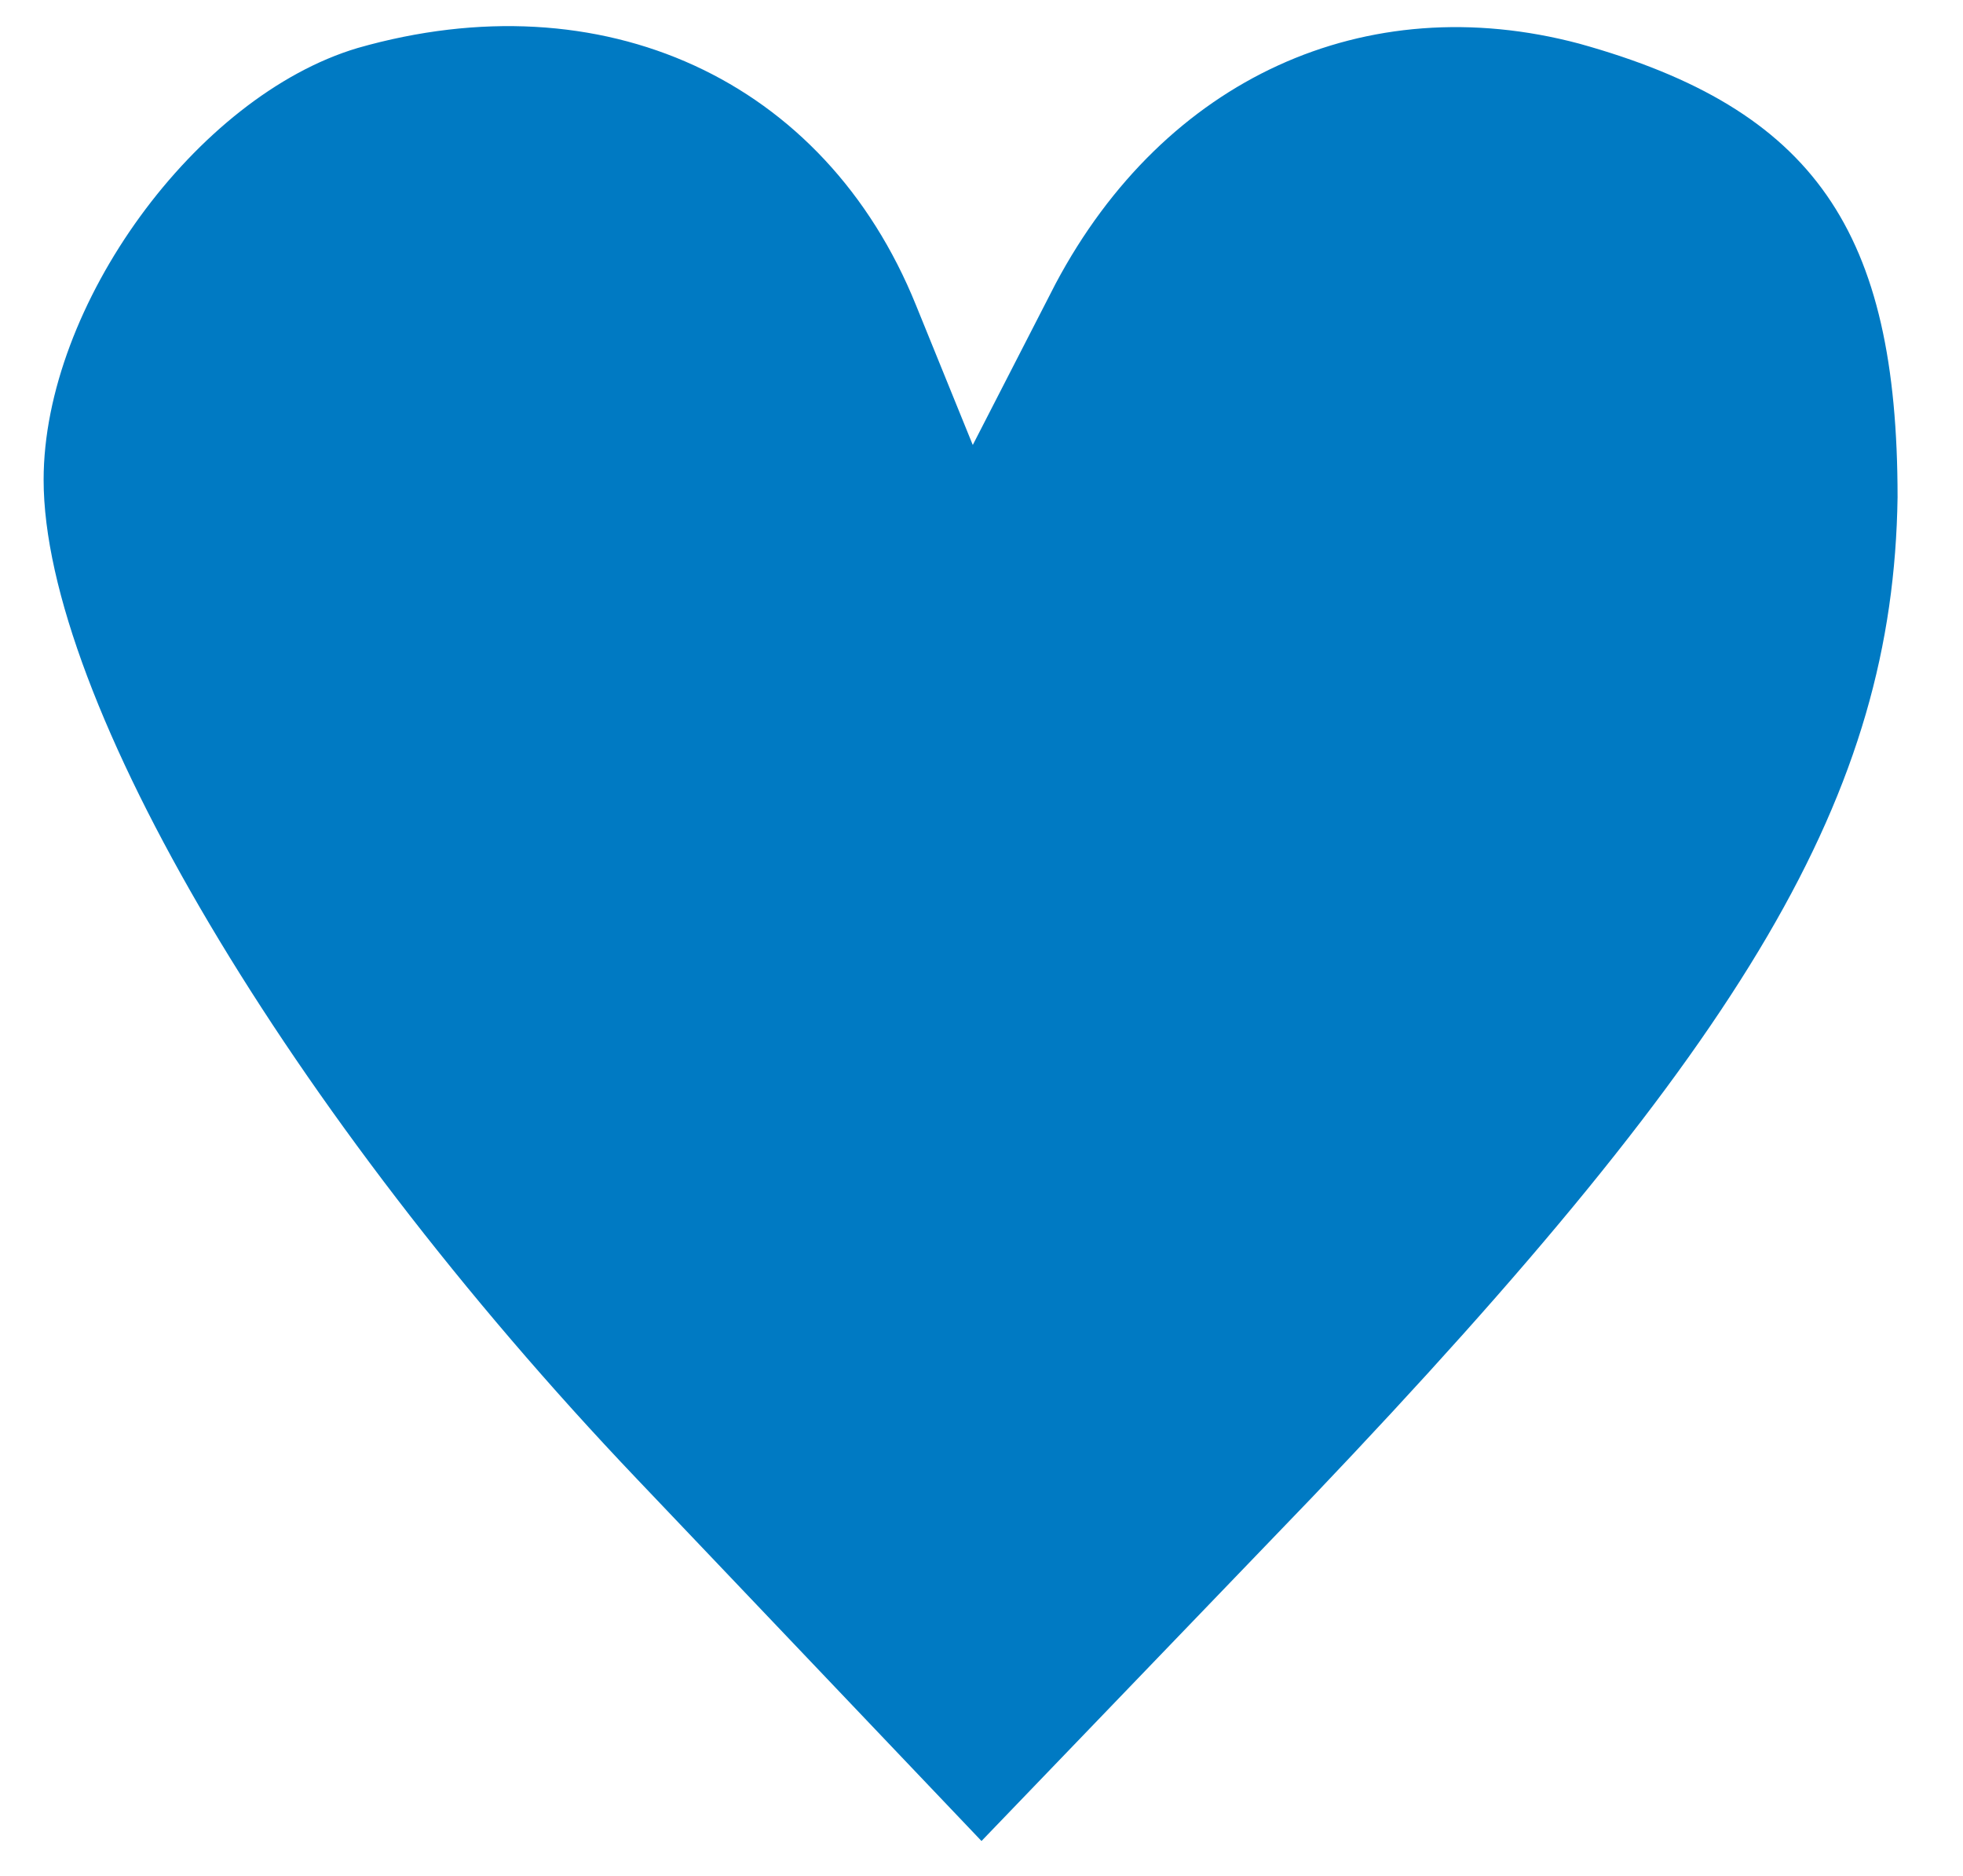 <?xml version="1.0" standalone="no"?>
<!DOCTYPE svg PUBLIC "-//W3C//DTD SVG 20010904//EN"
 "http://www.w3.org/TR/2001/REC-SVG-20010904/DTD/svg10.dtd">
<svg version="1.0" xmlns="http://www.w3.org/2000/svg"
 width="45pt" height="43pt" viewBox="0 0 45 43"
 preserveAspectRatio="xMidYMid meet">

<g transform="translate(0,43) scale(0.1,-0.1)"
fill="#007AC3" stroke="none">
<path d="M82 419 c-37 -11 -72 -59 -72 -99 0 -50 56 -145 136 -229 l79 -83 76
79 c100 105 133 161 134 229 0 61 -19 89 -73 104 -49 13 -95 -8 -120 -55 l-19
-37 -13 32 c-21 52 -72 75 -128 59z"/>
</g>
</svg>
